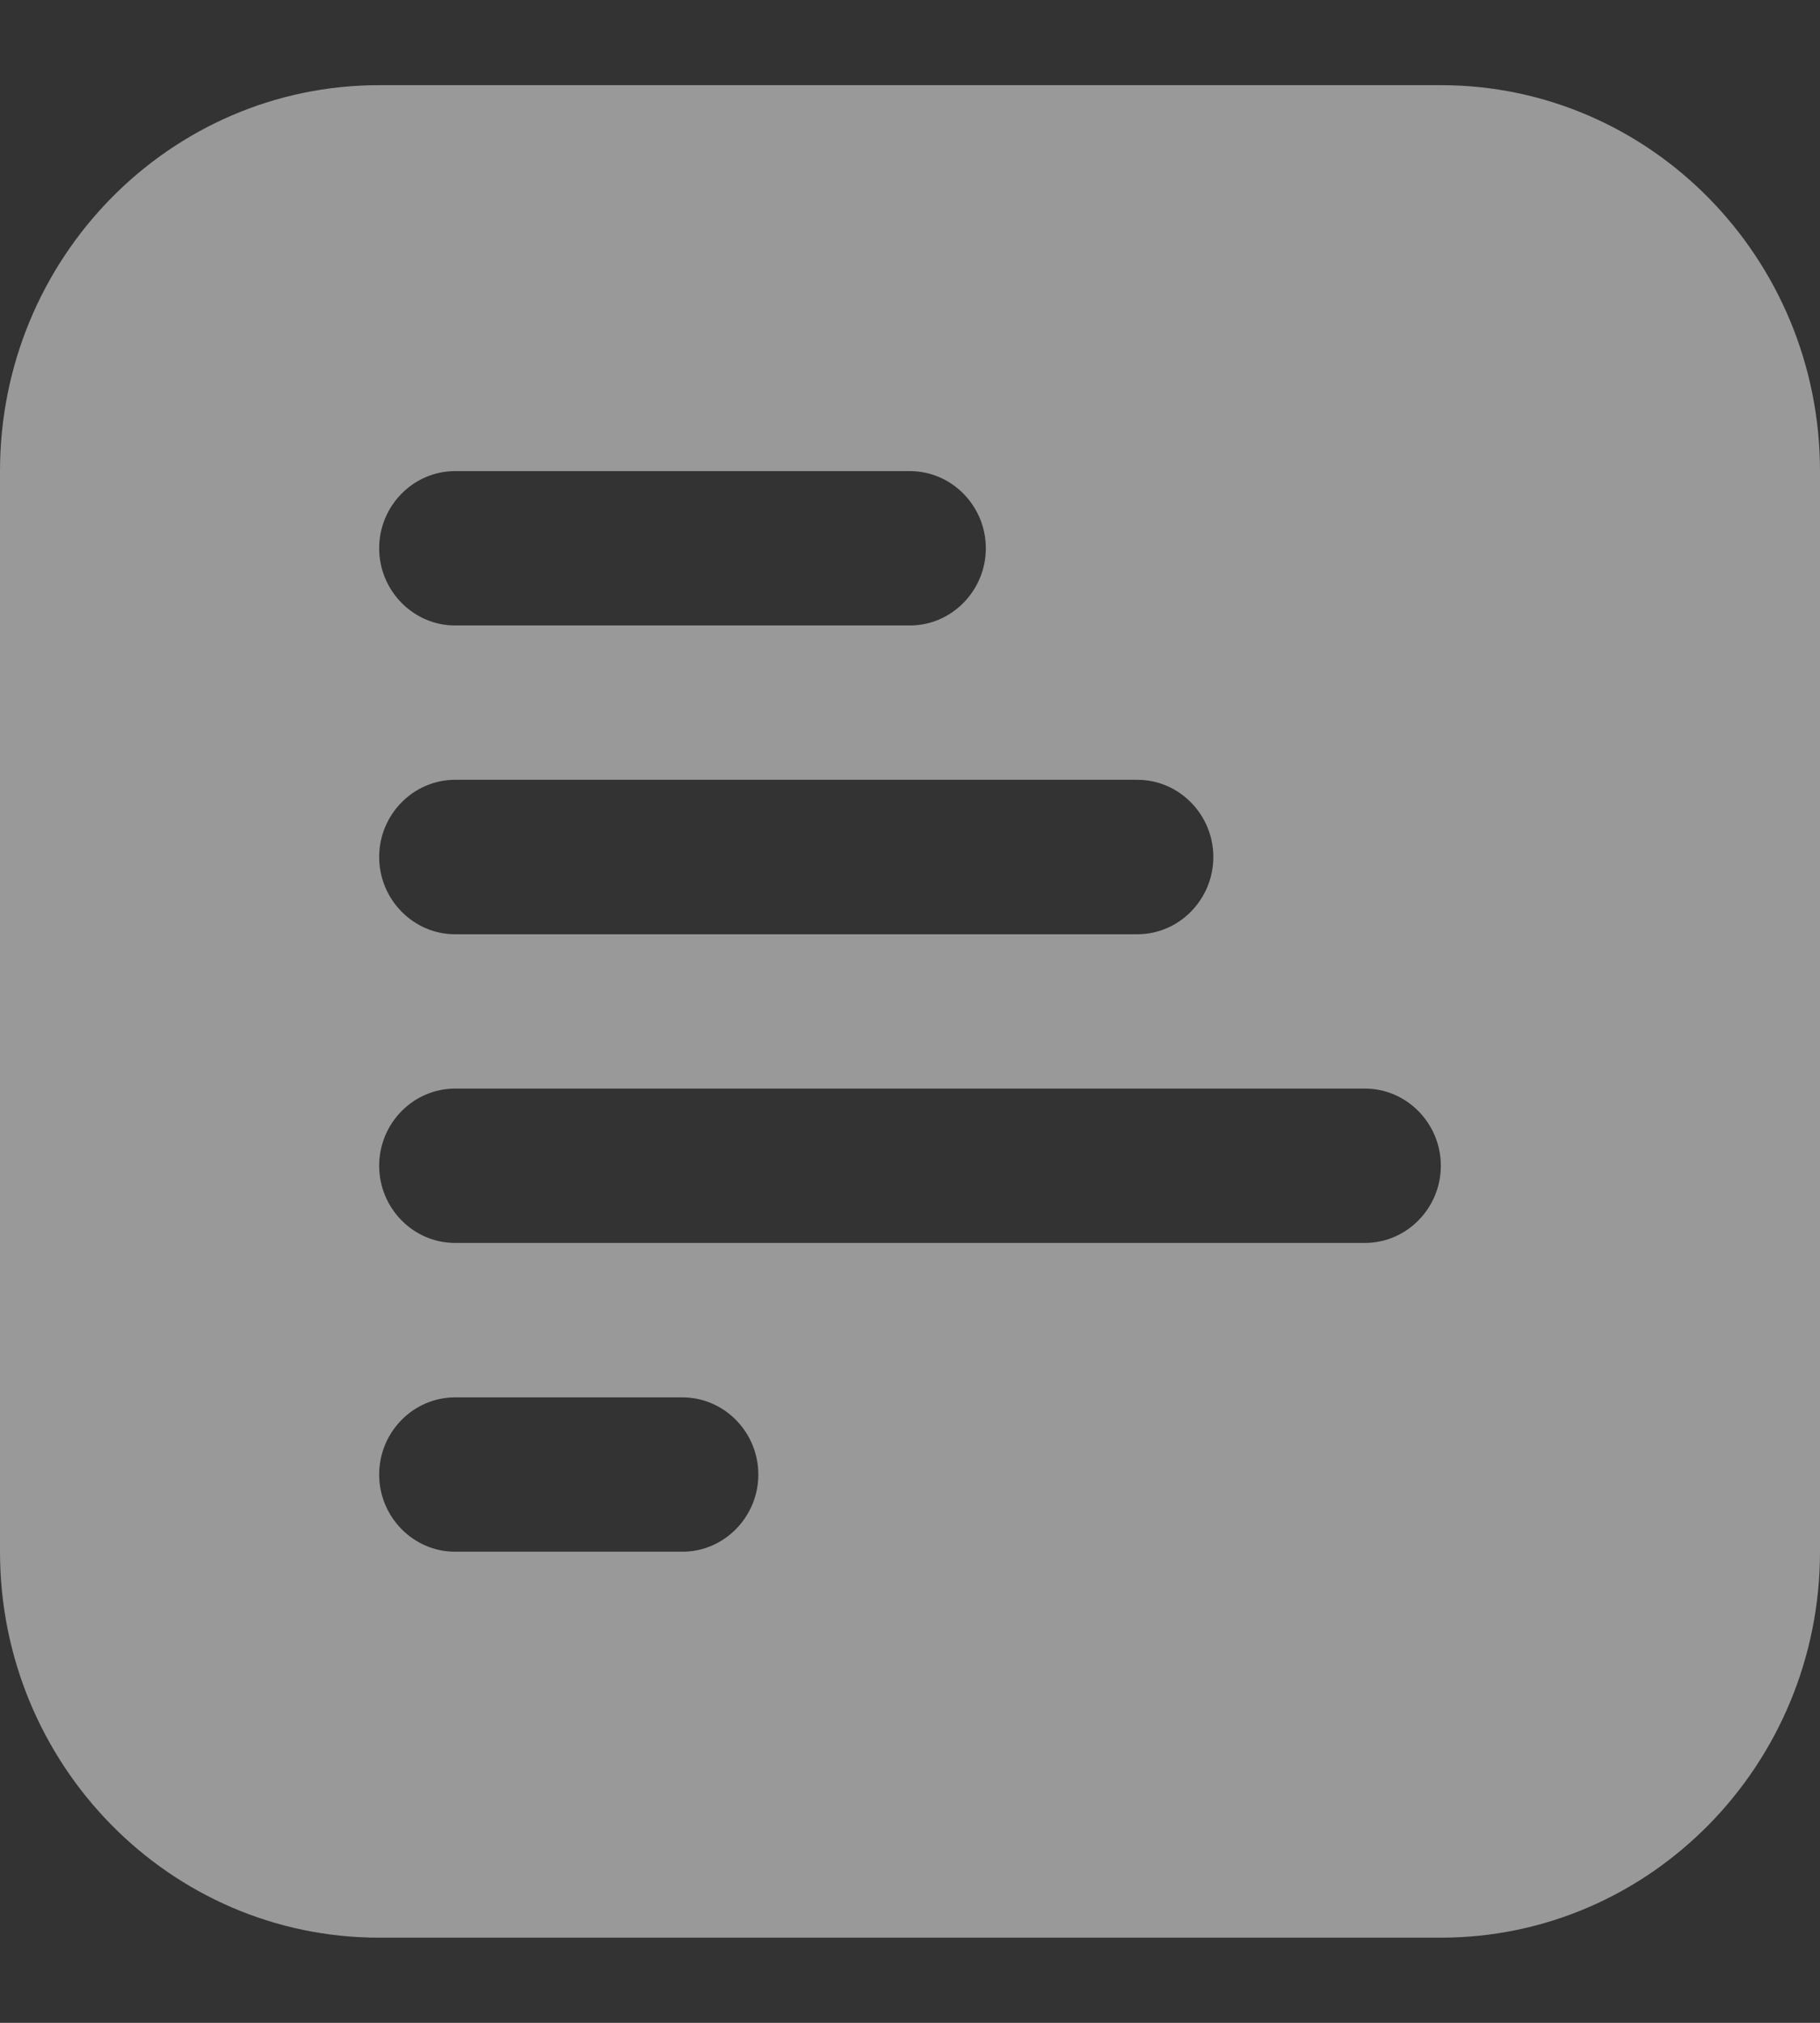 <svg width="18" height="20" viewBox="0 0 18 20" fill="none" xmlns="http://www.w3.org/2000/svg">
<rect x="0" y="0" width="18" height="20" fill="#333333" stroke="none"/>
<g clip-path="url(#clip0_10_129)">
<path d="M14.25 0.842H3.75C1.68 0.842 0 2.551 0 4.658V15.342C0 17.448 1.68 19.158 3.75 19.158H14.25C16.32 19.158 18 17.448 18 15.342V4.658C18 2.551 16.32 0.842 14.25 0.842ZM4.5 4.658H9C9.412 4.658 9.75 5.001 9.75 5.421C9.75 5.84 9.412 6.184 9 6.184H4.5C4.088 6.184 3.75 5.84 3.75 5.421C3.75 5.001 4.088 4.658 4.5 4.658ZM4.5 7.71H11.25C11.662 7.71 12 8.054 12 8.473C12 8.893 11.662 9.237 11.25 9.237H4.5C4.088 9.237 3.75 8.893 3.75 8.473C3.75 8.054 4.088 7.71 4.5 7.71ZM6.75 15.342H4.5C4.088 15.342 3.75 14.998 3.75 14.579C3.75 14.159 4.088 13.816 4.5 13.816H6.75C7.162 13.816 7.5 14.159 7.5 14.579C7.5 14.998 7.162 15.342 6.75 15.342ZM13.5 12.289H4.5C4.088 12.289 3.75 11.946 3.75 11.526C3.75 11.106 4.088 10.763 4.5 10.763H13.5C13.912 10.763 14.25 11.106 14.25 11.526C14.25 11.946 13.912 12.289 13.5 12.289Z" fill="white" fill-opacity="0.5"/>
</g>
<defs>
<clipPath id="clip0_10_129">
<rect width="18" height="18.316" fill="white" transform="translate(0 0.842)"/>
</clipPath>
</defs>
</svg>
